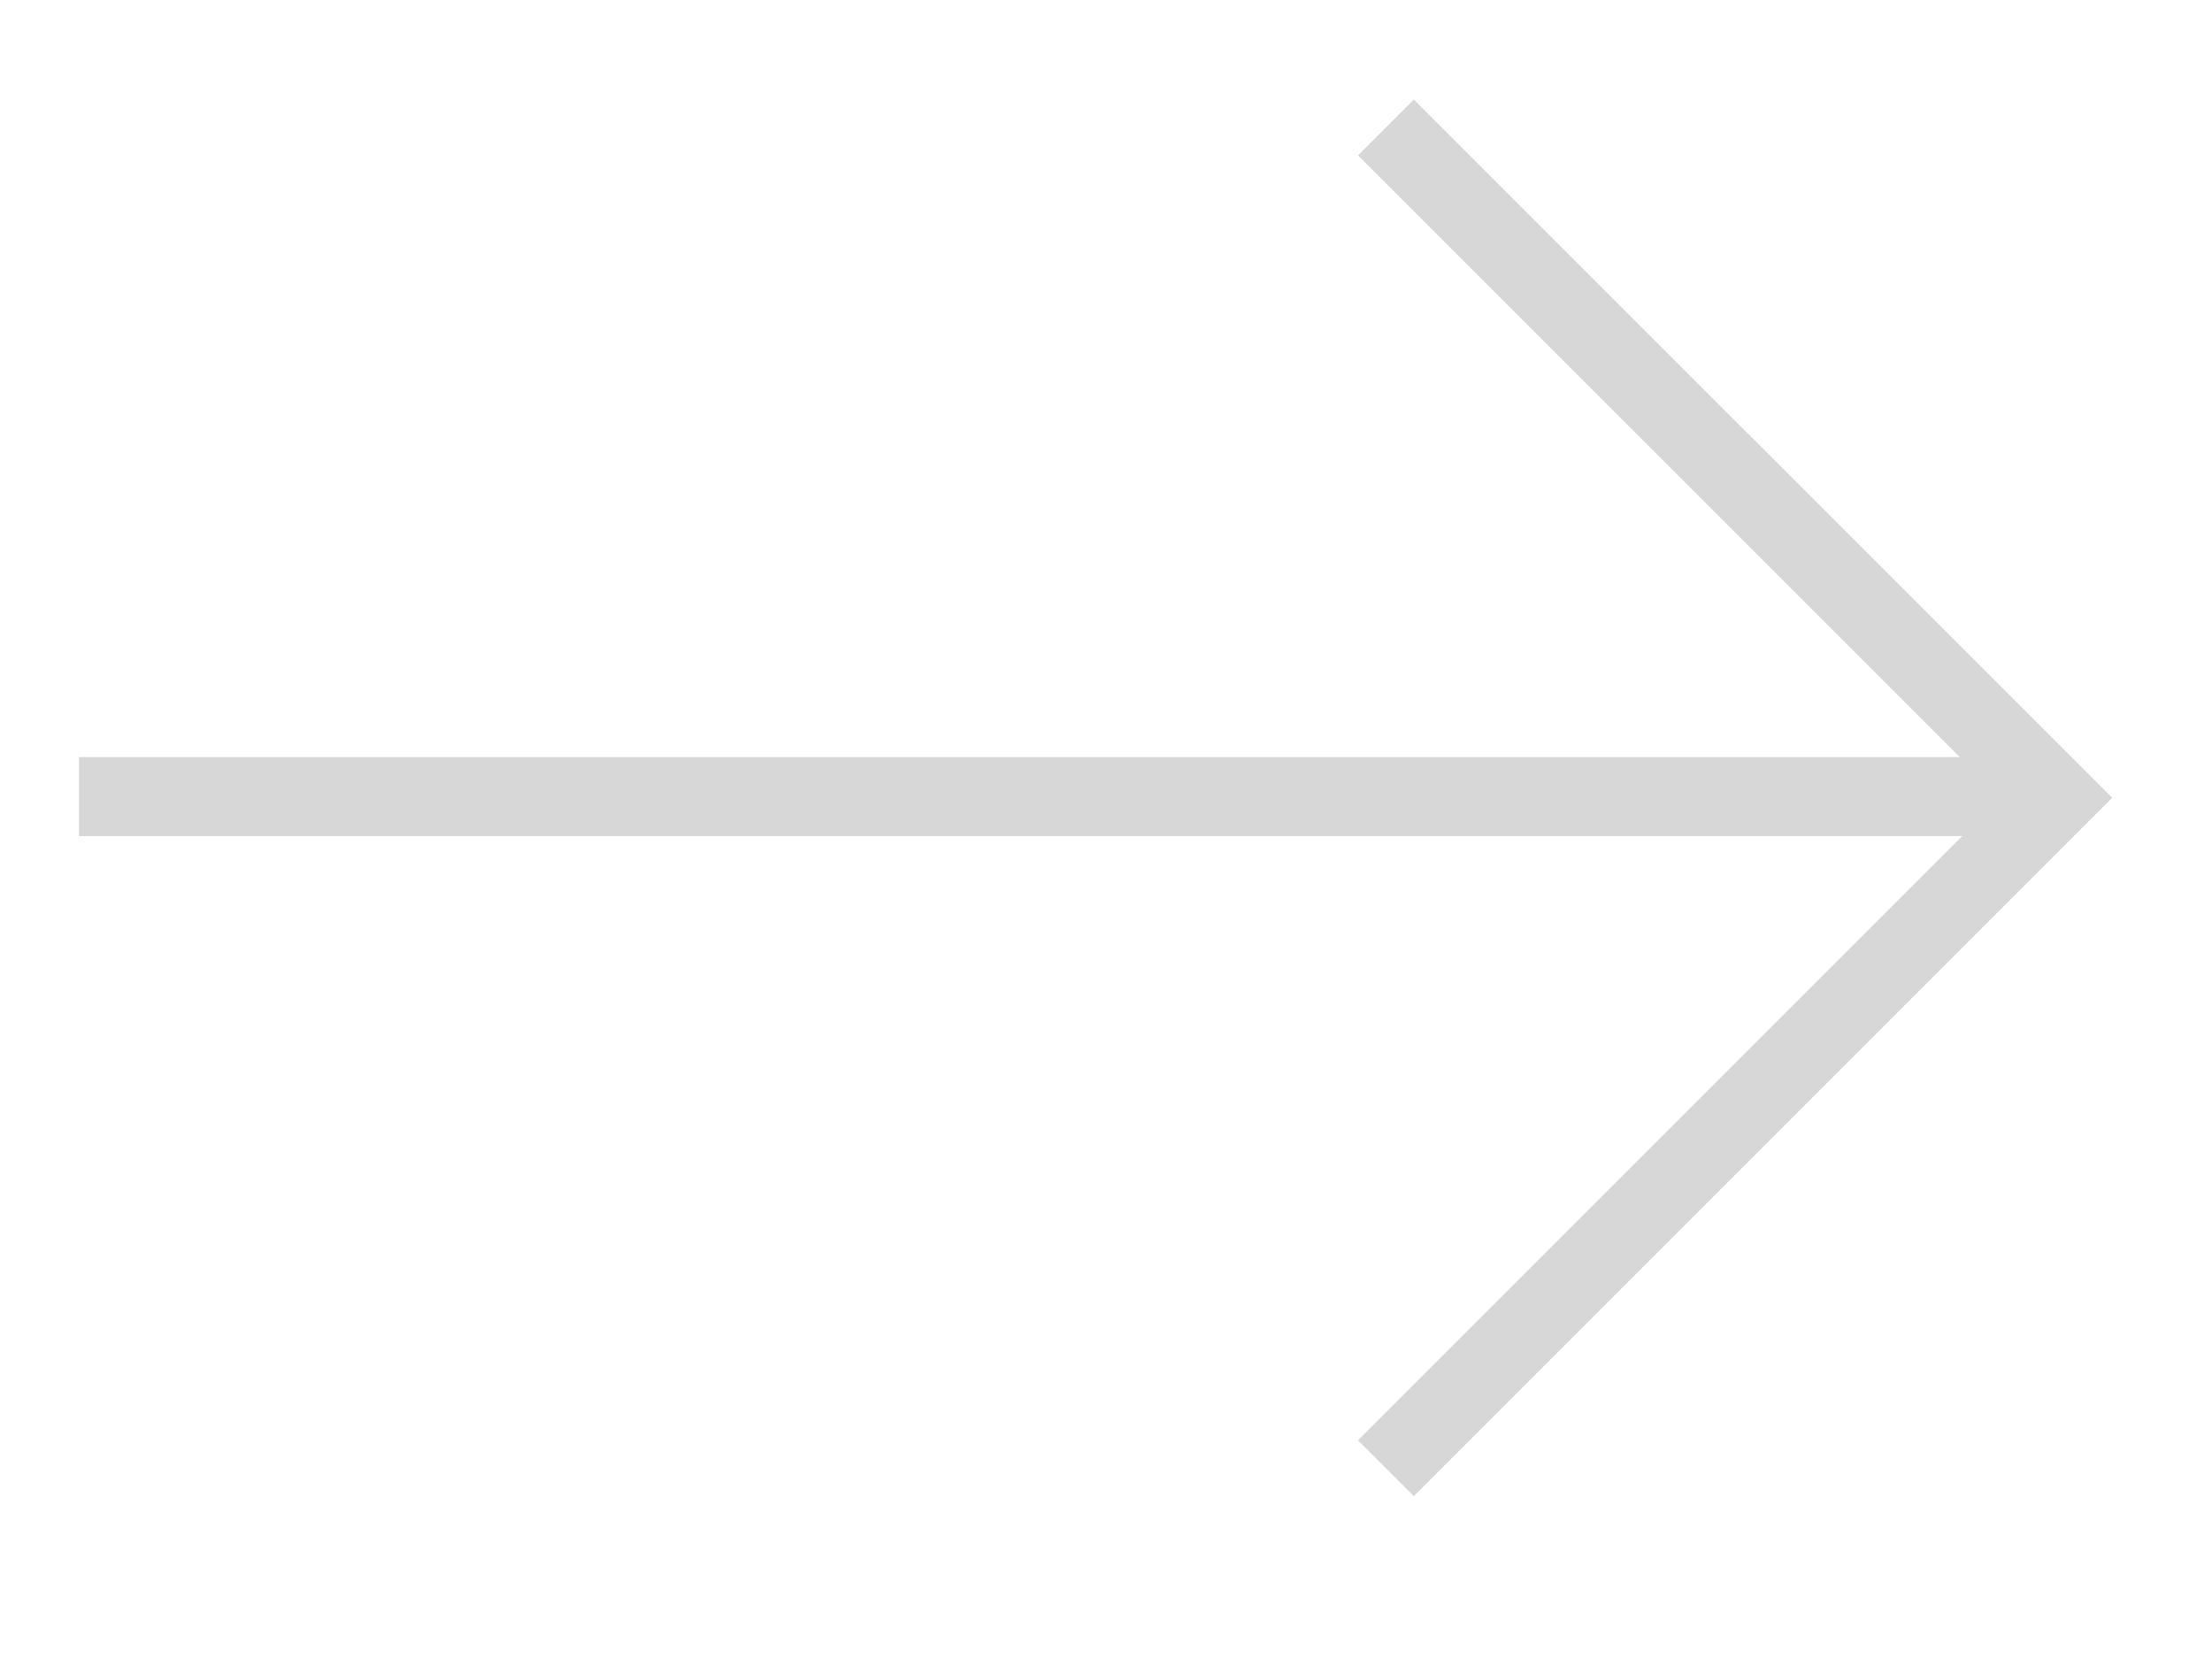 <svg width="24" height="18" viewBox="0 0 24 18" fill="none" xmlns="http://www.w3.org/2000/svg">
<line x1="0.857" y1="8.643" x2="22.286" y2="8.643" stroke="#D7D7D7" stroke-width="0.857"/>
<path d="M15.037 15.93L22.311 8.656L15.037 1.383" stroke="#D7D7D7" stroke-width="0.857"/>
</svg>
